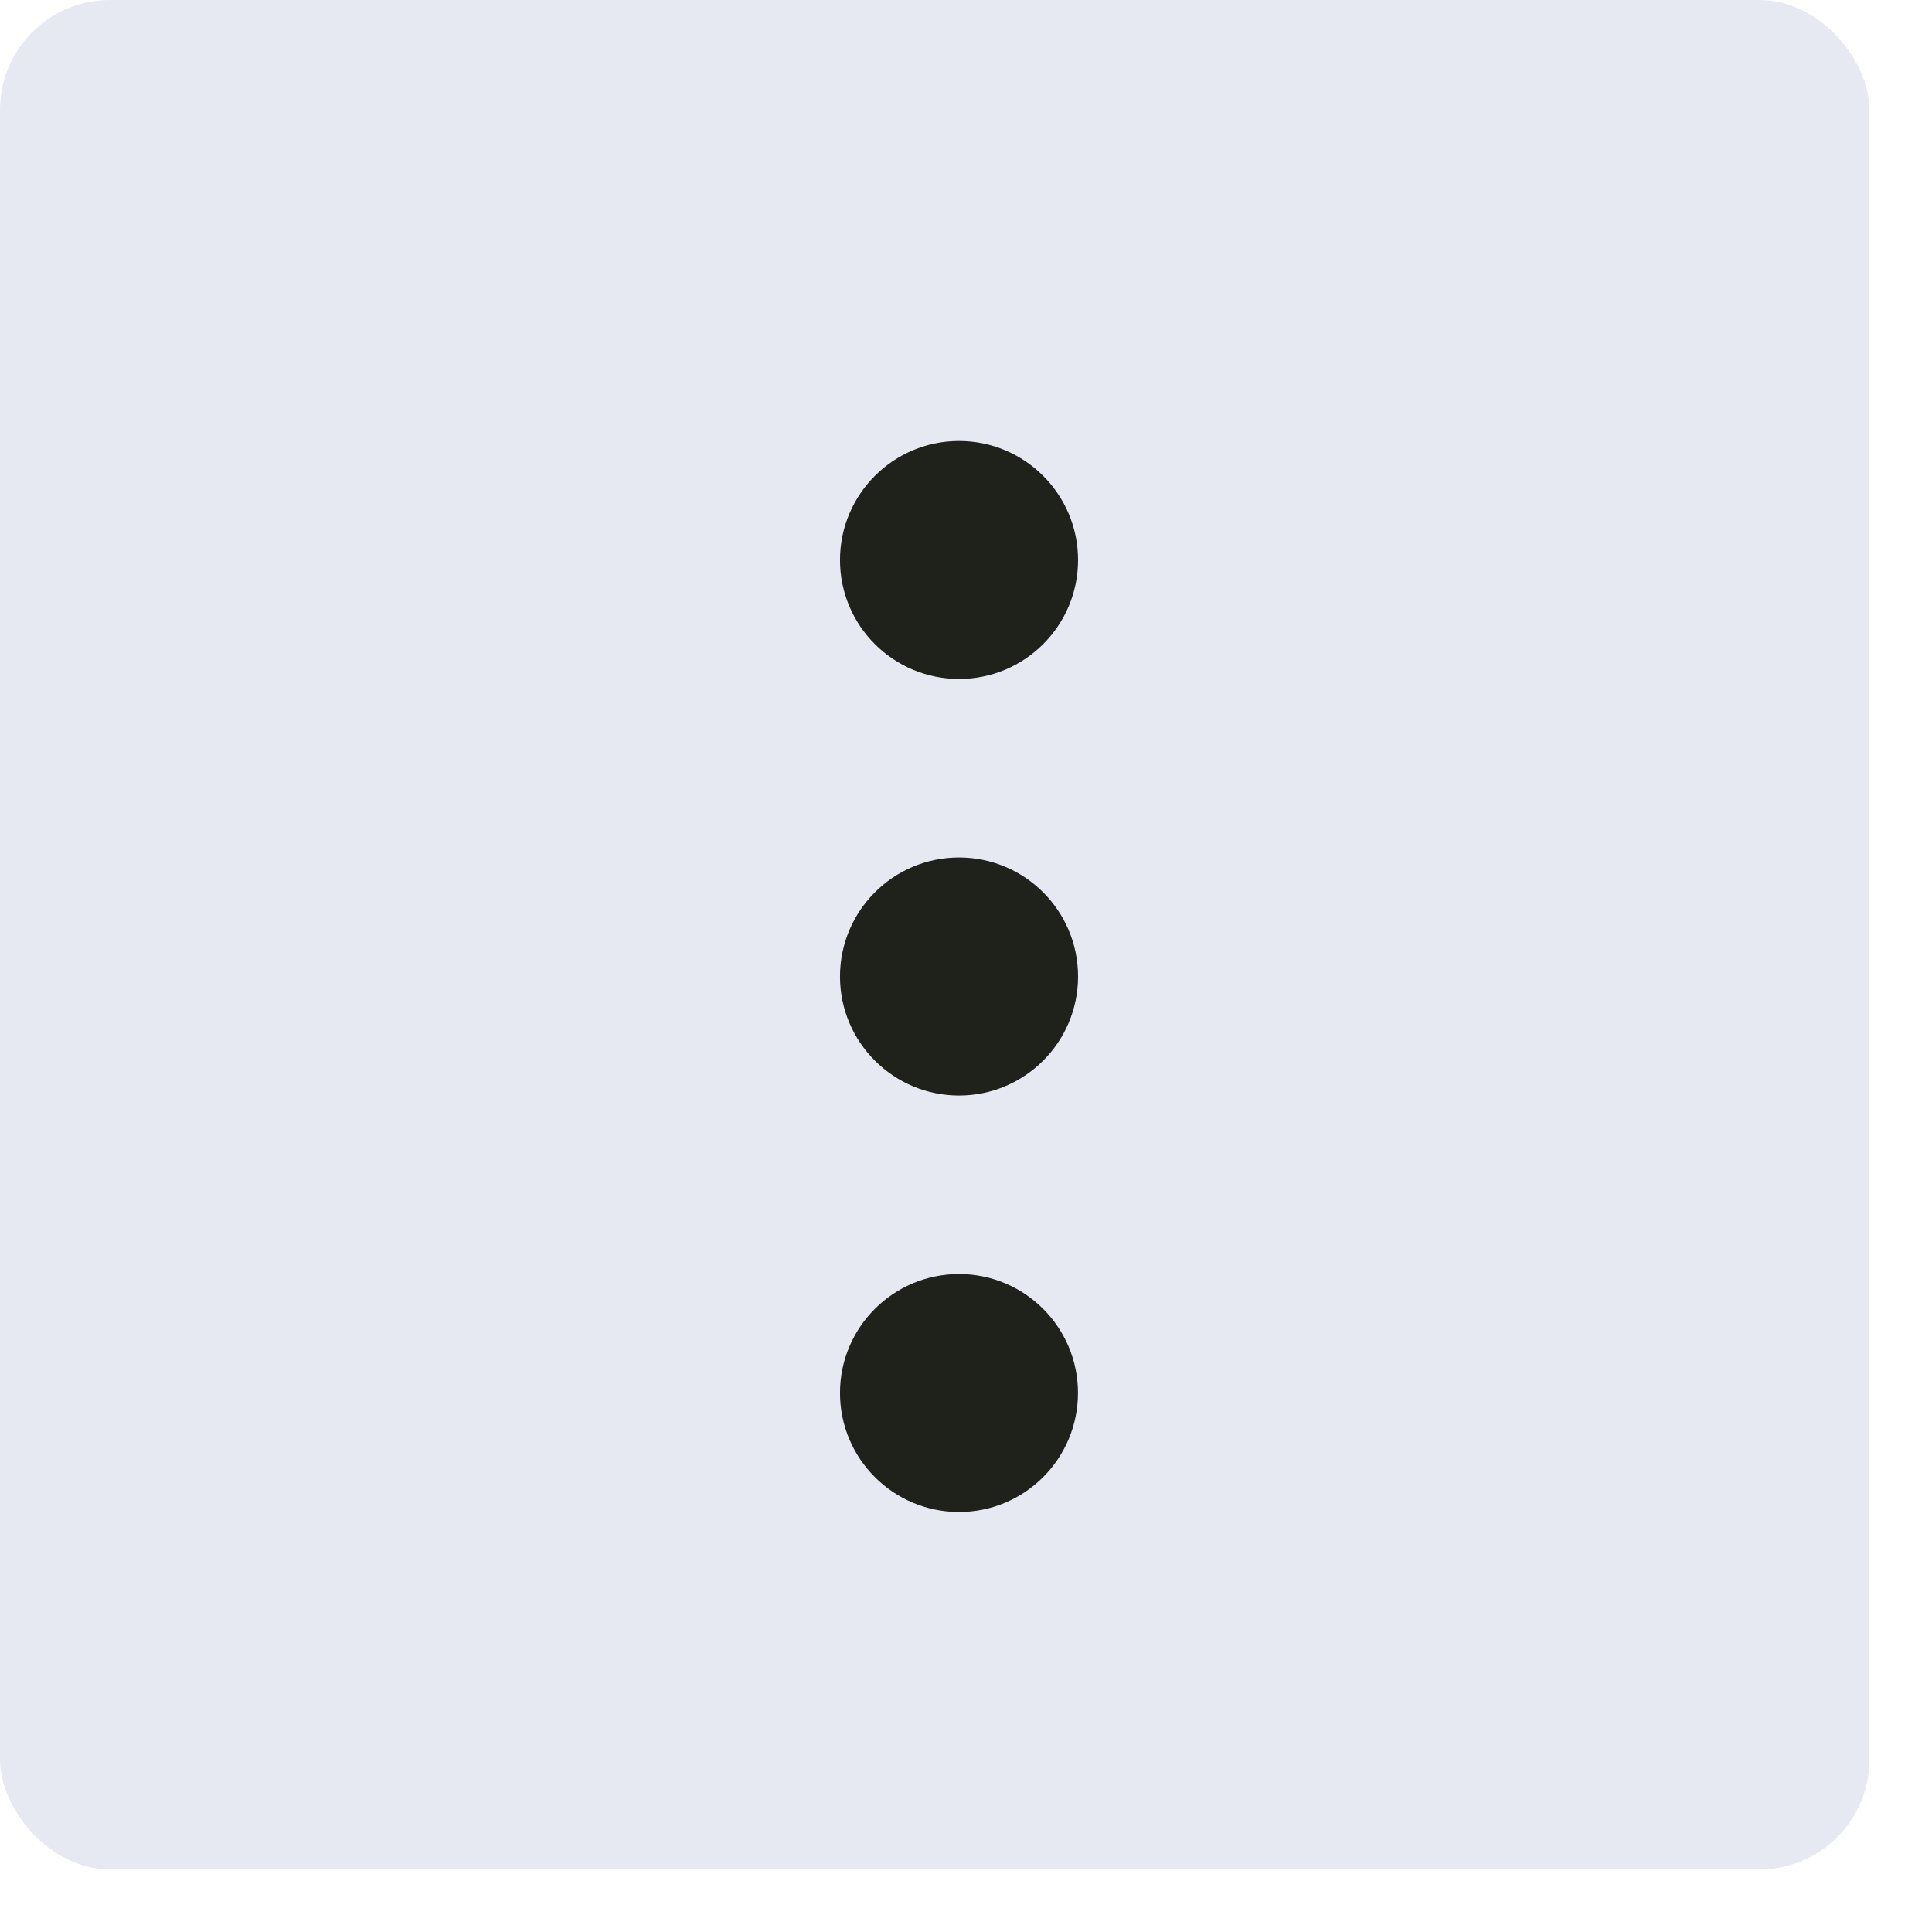 <svg width="23" height="23" viewBox="0 0 23 23" fill="none" xmlns="http://www.w3.org/2000/svg">
<rect width="22.255" height="22.255" rx="1.309" fill="#E7E9F2"/>
<path fill-rule="evenodd" clip-rule="evenodd" d="M11.417 18C10.635 18 10 17.365 10 16.583C10 15.801 10.635 15.167 11.417 15.167C12.199 15.167 12.833 15.801 12.833 16.583C12.833 17.365 12.199 18 11.417 18ZM10 11.625C10 12.407 10.635 13.042 11.417 13.042C12.199 13.042 12.834 12.407 12.834 11.625C12.834 10.843 12.199 10.208 11.417 10.208C10.635 10.208 10 10.843 10 11.625ZM10 6.667C10 7.449 10.635 8.083 11.417 8.083C12.199 8.083 12.834 7.449 12.834 6.667C12.834 5.885 12.199 5.25 11.417 5.25C10.635 5.25 10 5.885 10 6.667Z" fill="#1F211B"/>
</svg>
